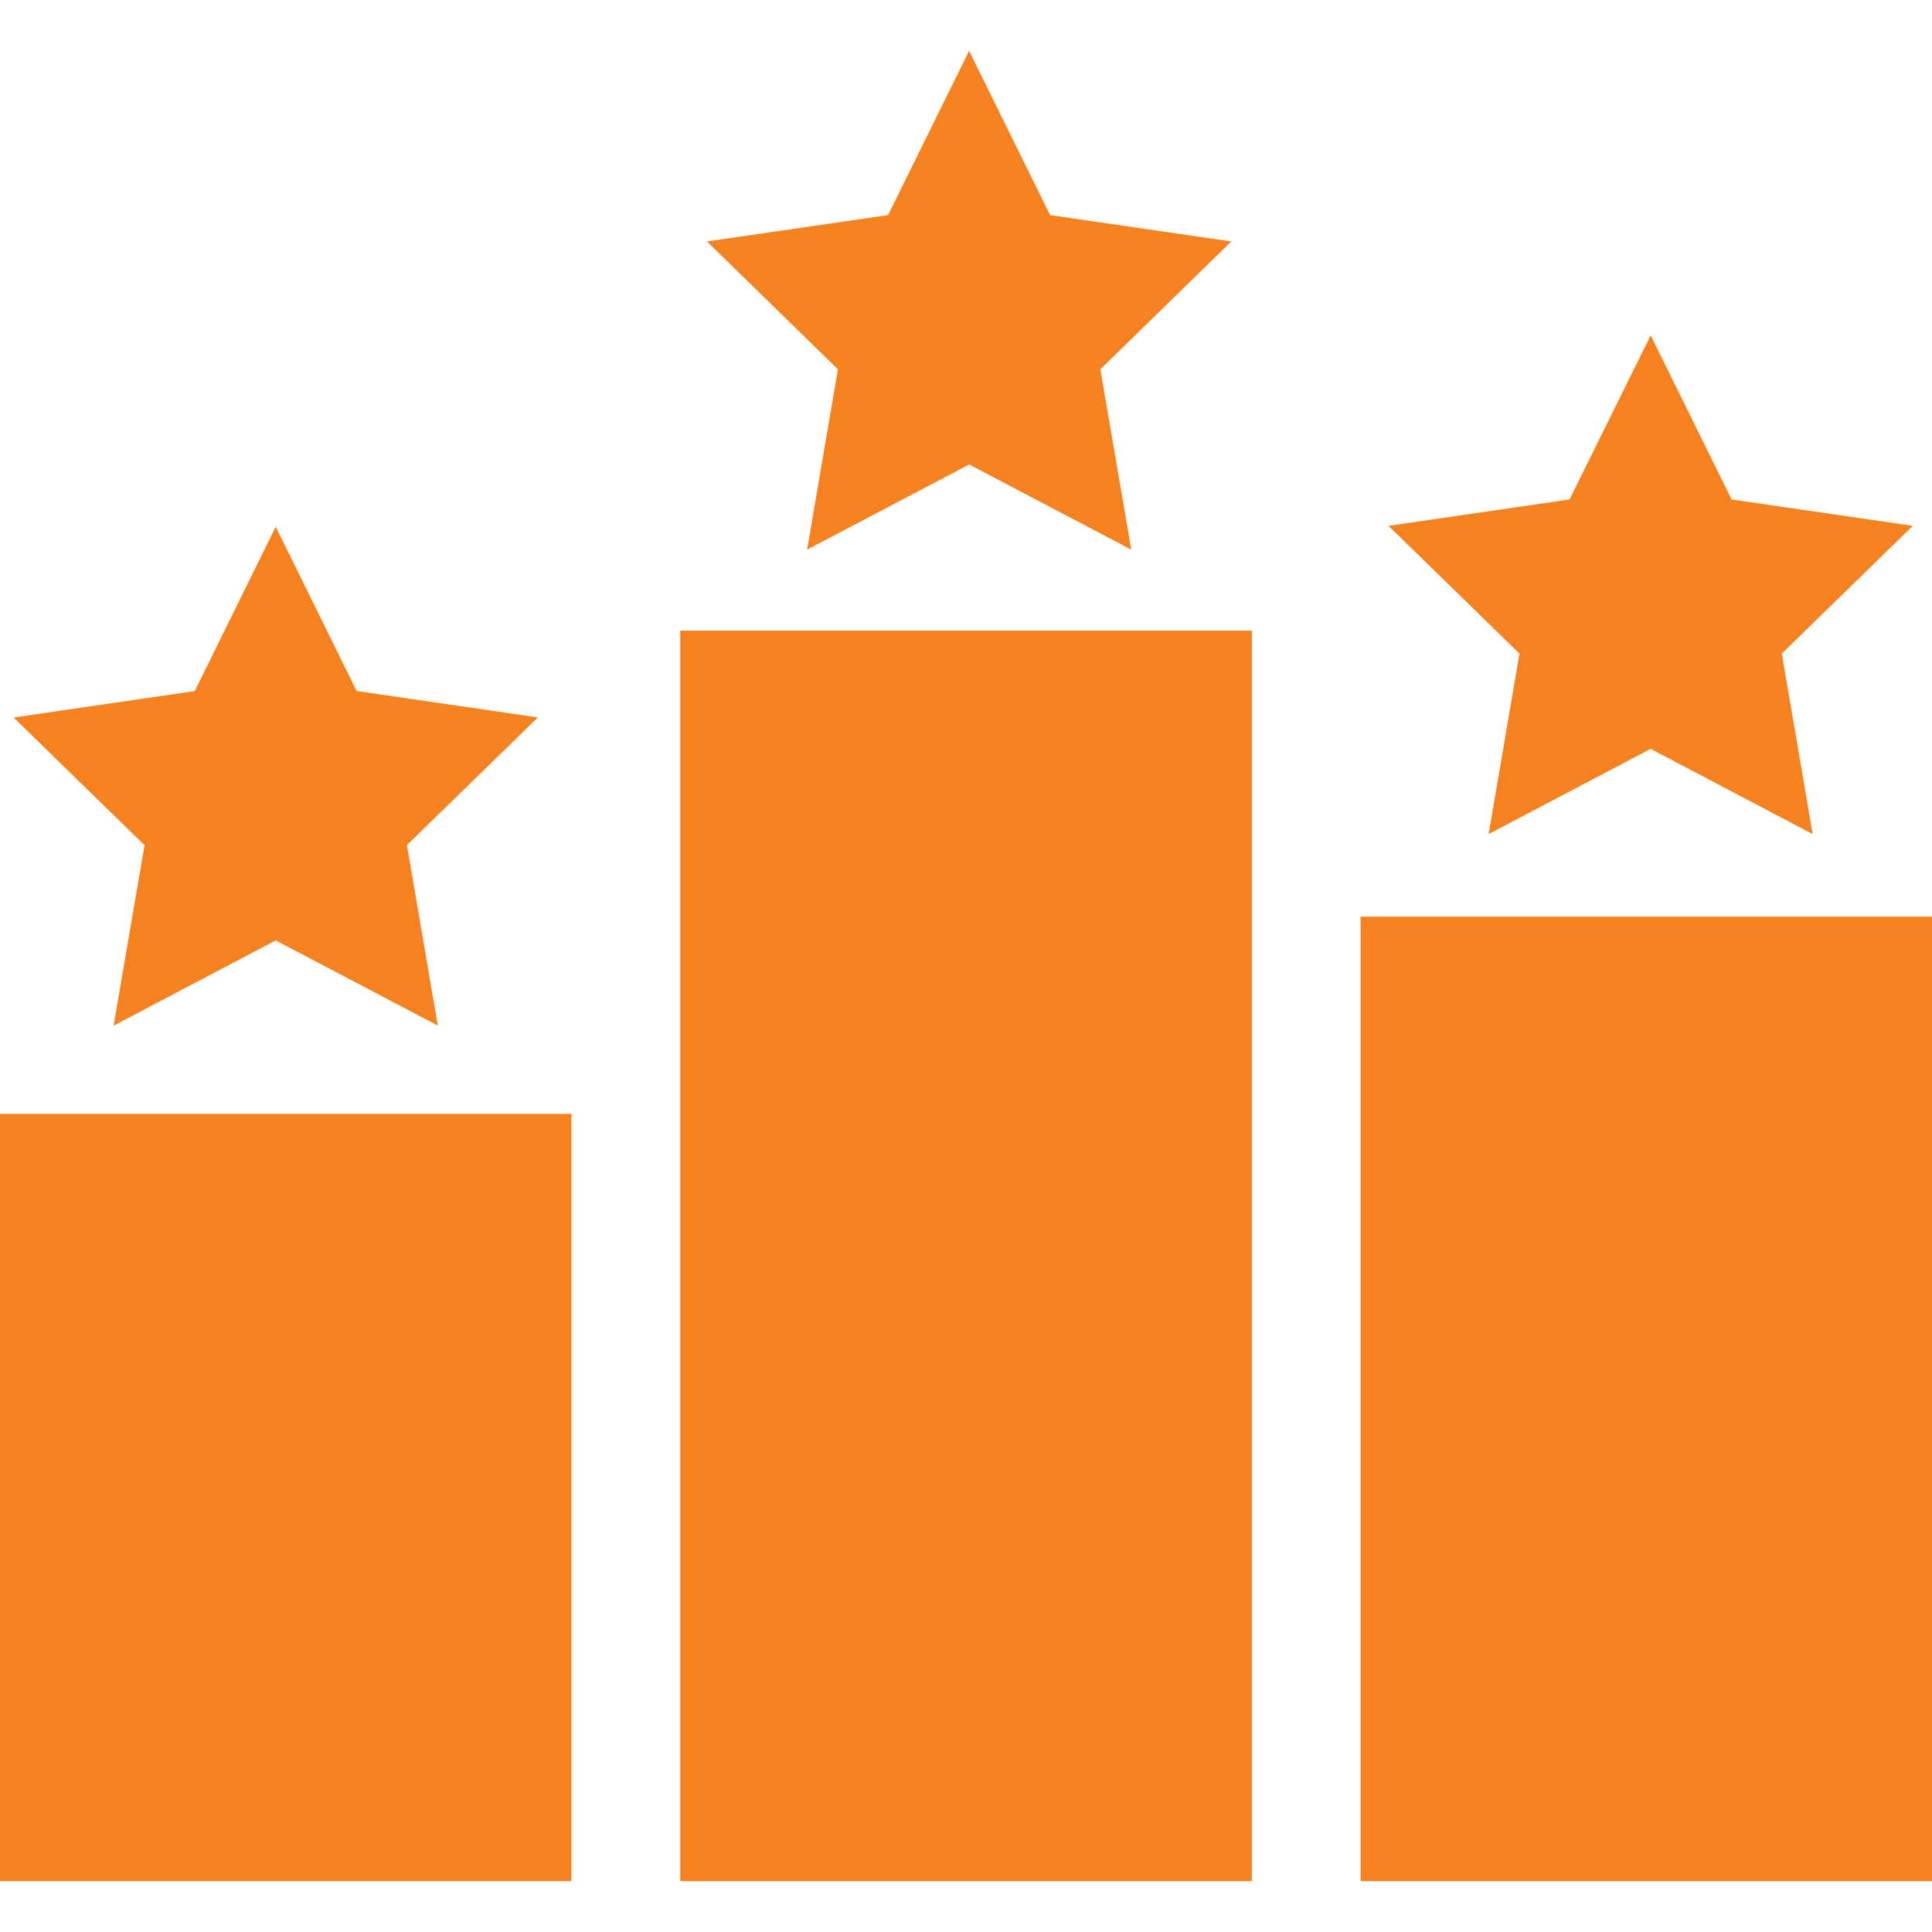 <?xml version="1.0" encoding="utf-8"?>
<!-- Generator: Adobe Illustrator 27.3.1, SVG Export Plug-In . SVG Version: 6.00 Build 0)  -->
<svg version="1.1" id="Capa_1" xmlns="http://www.w3.org/2000/svg" xmlns:xlink="http://www.w3.org/1999/xlink" x="0px" y="0px"
	 viewBox="0 0 502.66 502.66" style="enable-background:new 0 0 502.66 502.66;" xml:space="preserve">
<style type="text/css">
	.st0{fill:#F5821F;}
</style>
<g>
	<g>
		<rect y="289.79" class="st0" width="148.67" height="199.64"/>
		<rect x="354" y="238.5" class="st0" width="148.67" height="250.93"/>
		<rect x="176.99" y="164.06" class="st0" width="148.71" height="325.37"/>
		<path class="st0" d="M429.47,87.24l21.05,42.71l47.15,6.86l-34.08,33.24l8.02,46.96l-42.15-22.18l-42.15,22.18l8.02-46.96
			l-34.08-33.24l47.11-6.86L429.47,87.24z"/>
		<path class="st0" d="M252.14,13.23l21.07,42.73l47.15,6.86l-34.08,33.26l8.05,46.92l-42.17-22.15L209.99,143l8.02-46.92
			l-34.08-33.26l47.13-6.86L252.14,13.23z"/>
		<path class="st0" d="M71.74,137.05l21.05,42.73l47.15,6.88l-34.06,33.22l8.02,46.94l-42.17-22.15l-42.17,22.18l8.05-46.94
			L3.54,186.68l47.13-6.88L71.74,137.05z"/>
	</g>
</g>
</svg>
